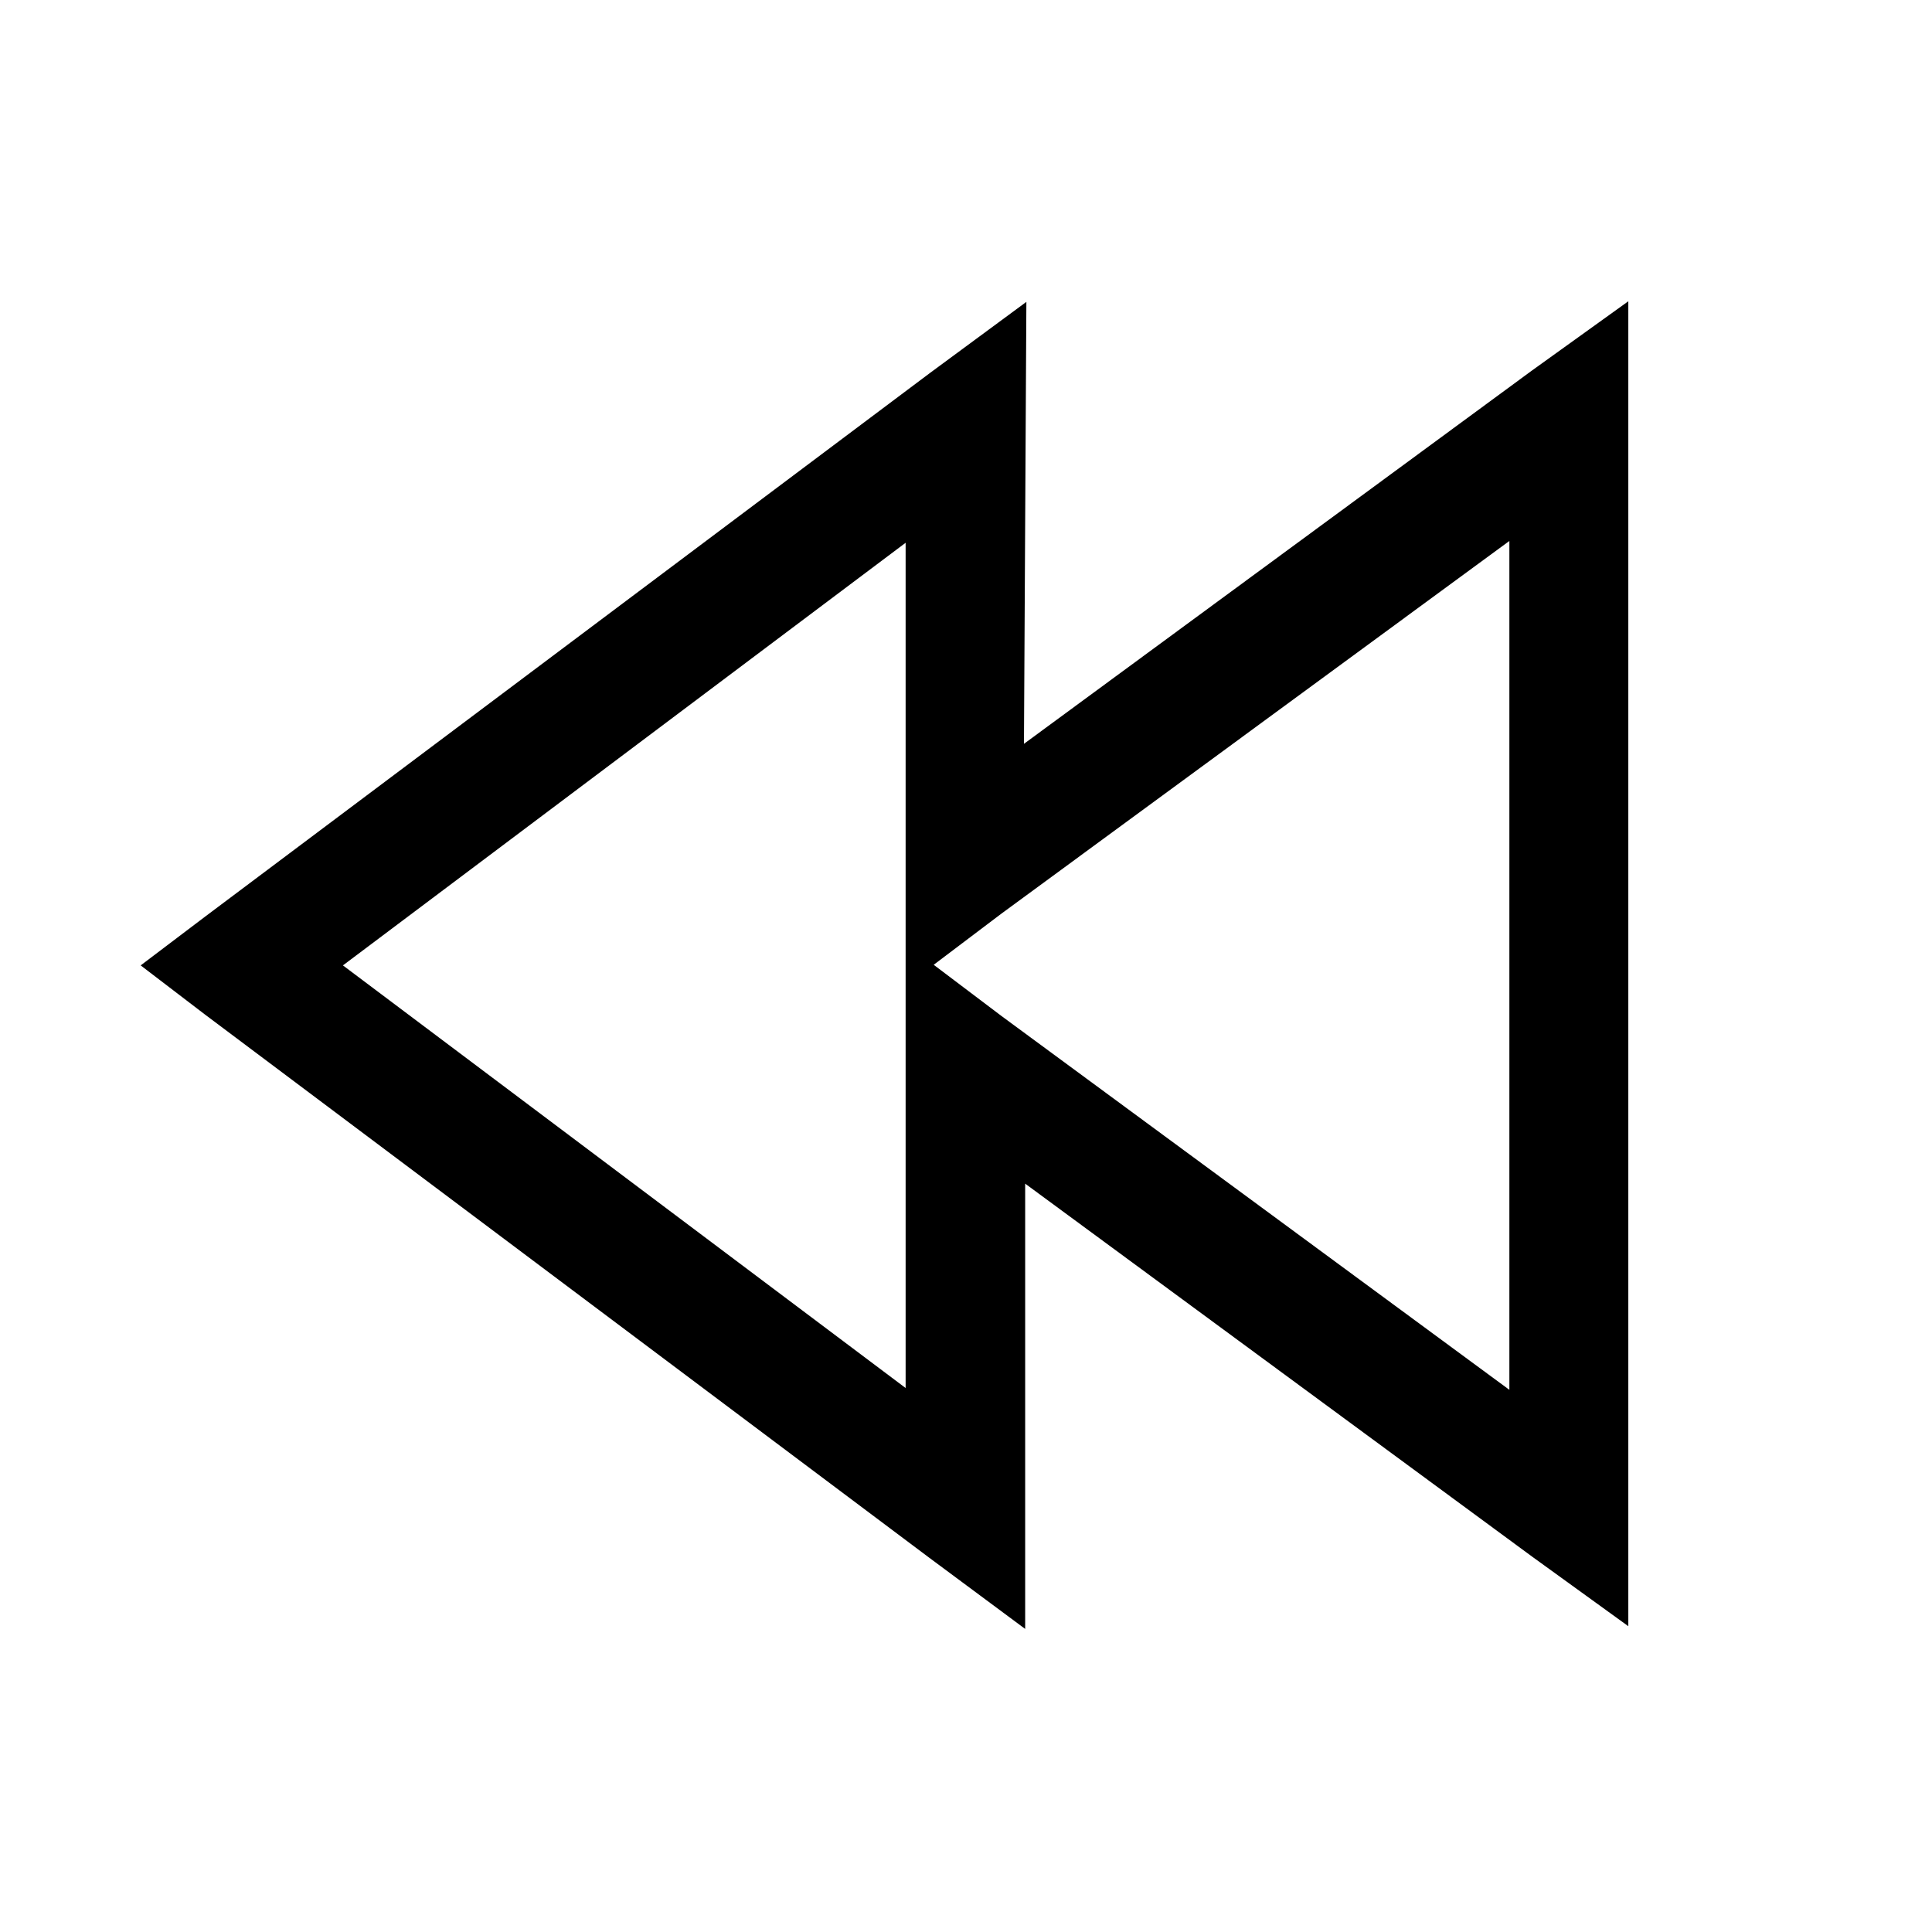 <svg viewBox="0 0 32 32" xmlns="http://www.w3.org/2000/svg"><path d="M17 5l-1.6 1.18 -12 9 -1.07.81 1.06.81 12 9 1.59 1.18v-7.375l8.4 6.18 1.59 1.15V4.99l-1.6 1.15 -8.41 6.18Zm8 3.96v14.06l-8.41-6.19 -1.125-.85 1.125-.85Zm-10 .03v14l-9.32-7Z"/></svg>